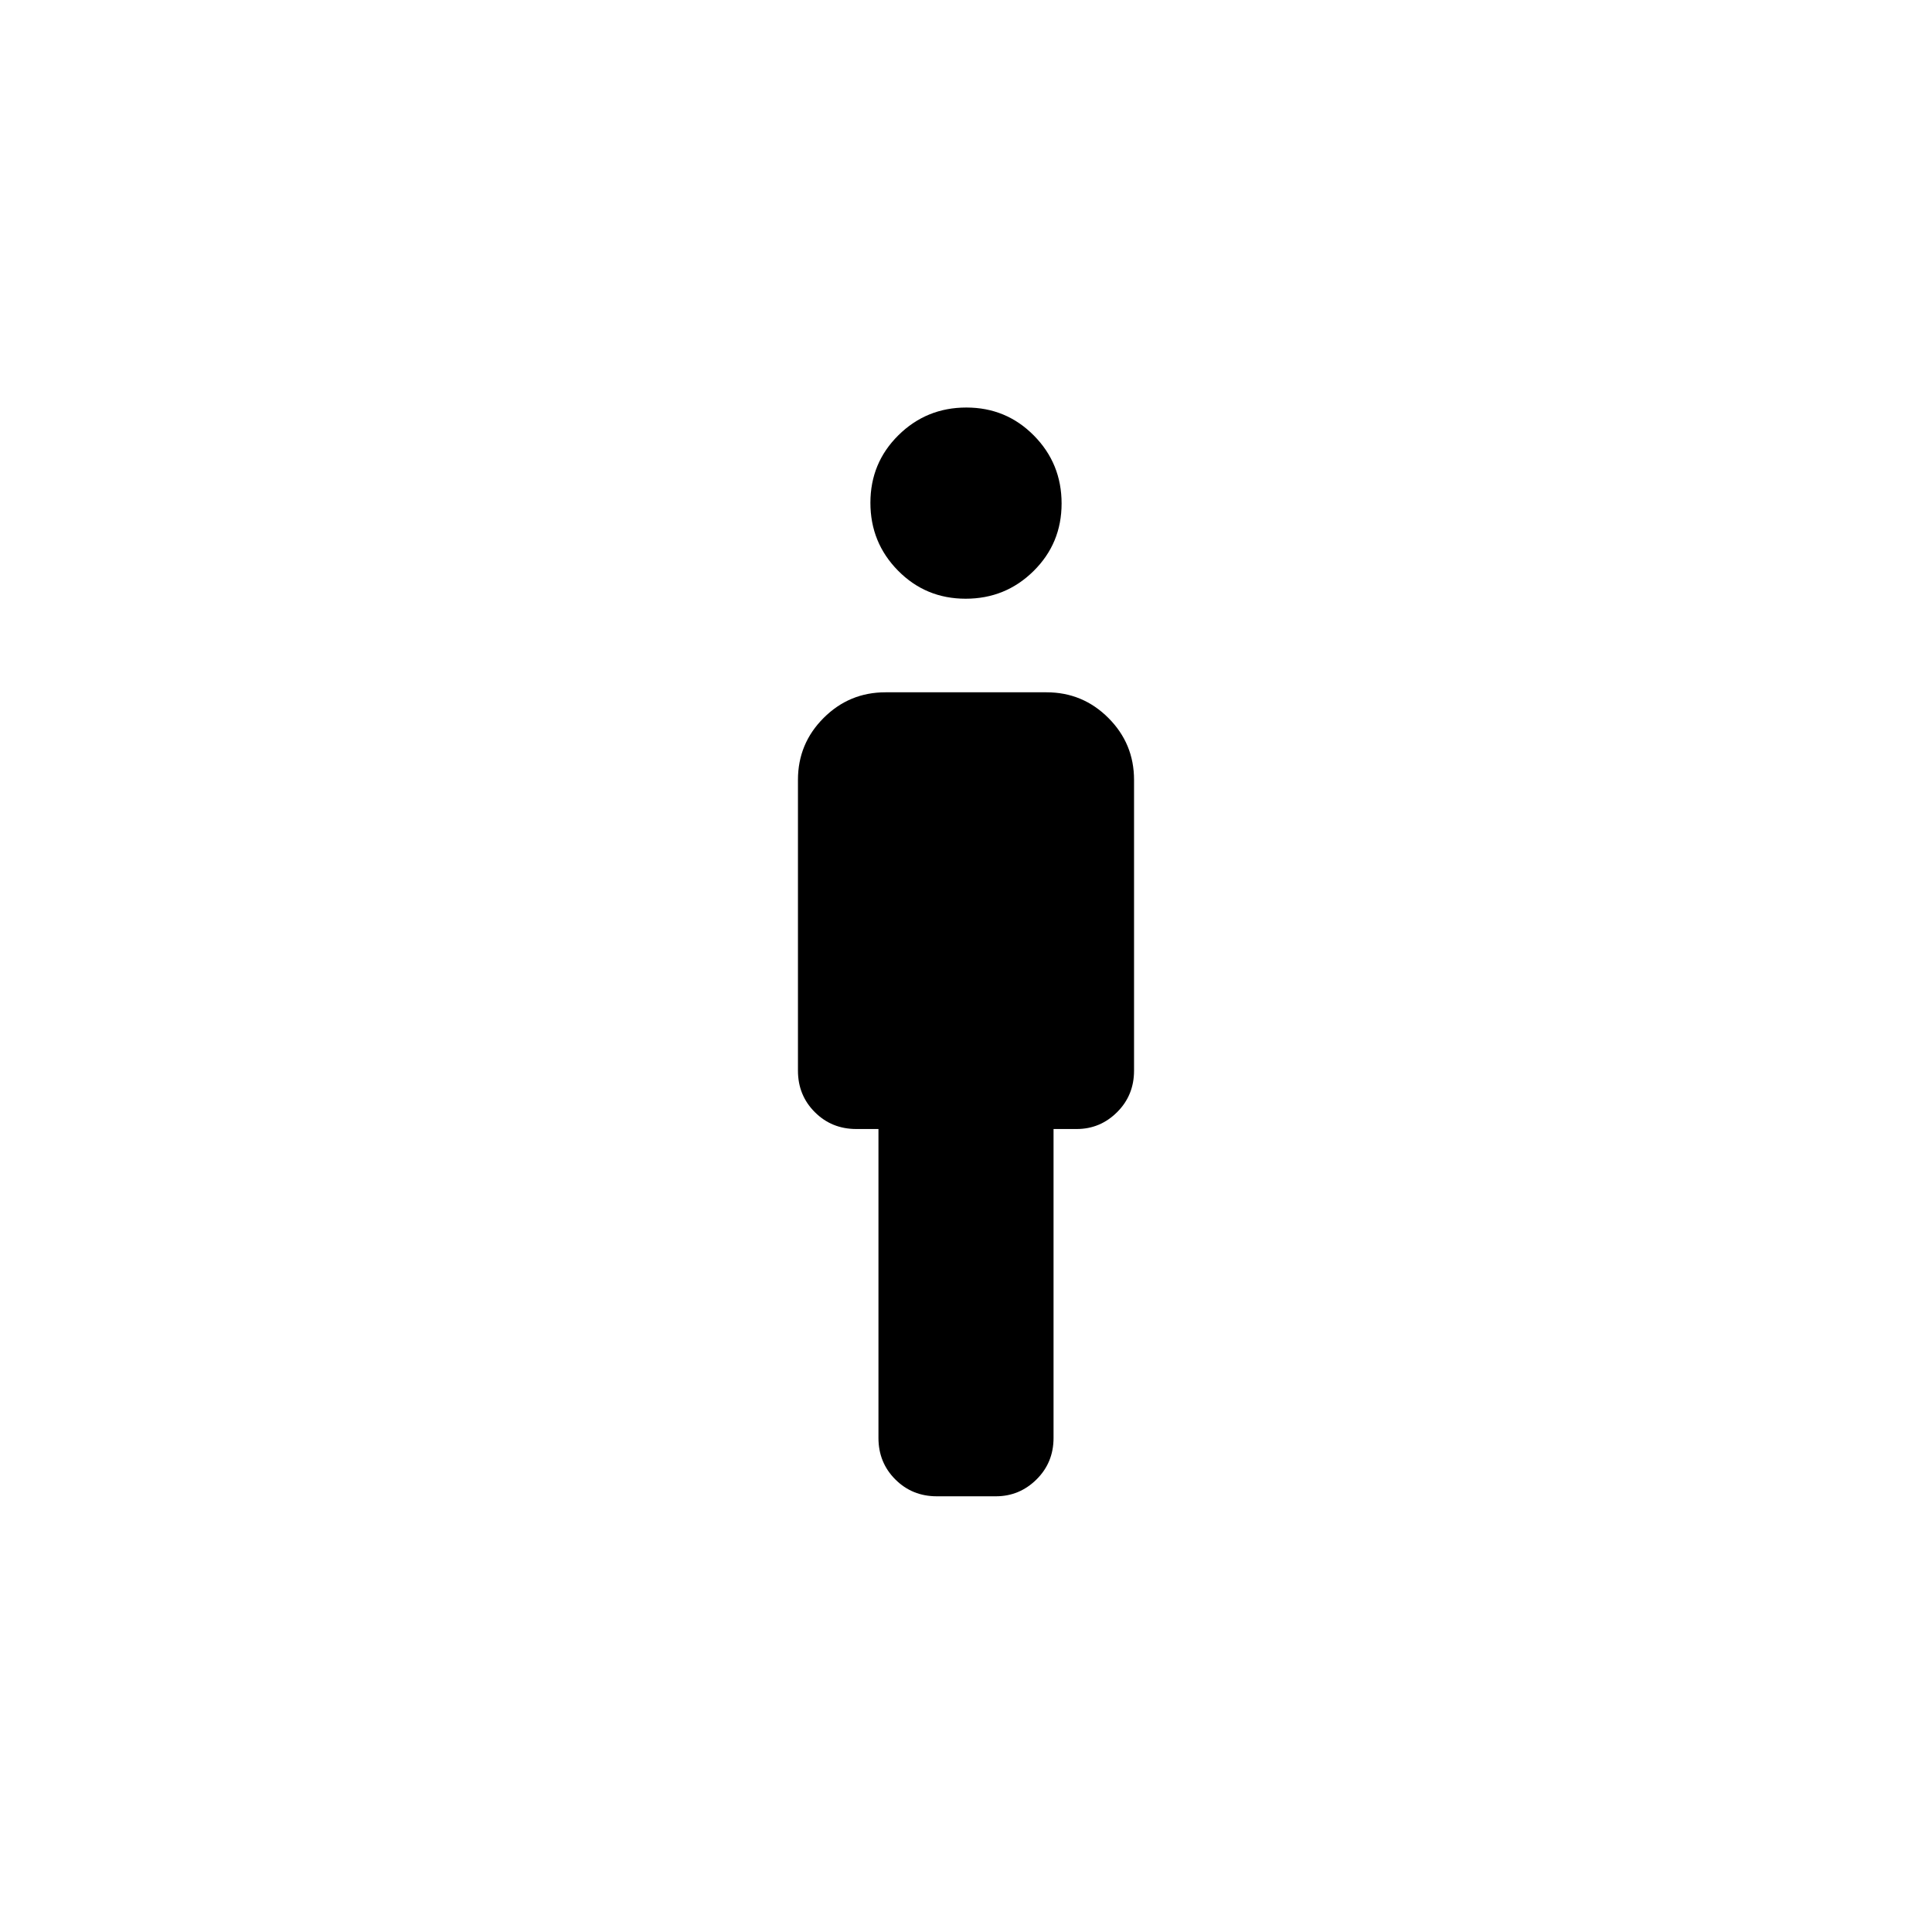 <svg xmlns="http://www.w3.org/2000/svg" height="24" viewBox="0 -960 960 960" width="24"><path d="M479.82-662.5q-19.82 0-33.57-13.93-13.75-13.92-13.75-33.75 0-19.82 13.93-33.57 13.92-13.75 33.75-13.75 19.82 0 33.57 13.93 13.75 13.92 13.75 33.75 0 19.82-13.93 33.57-13.92 13.75-33.75 13.75Zm-43.32 417V-399h-11q-12.25 0-20.62-8.38-8.38-8.37-8.38-20.62v-144.5q0-18.01 12.75-30.75Q421.99-616 440-616h80q18.01 0 30.75 12.75 12.75 12.74 12.75 30.75V-428q0 12.25-8.41 20.62Q546.67-399 535-399h-11.5v153.5q0 12.25-8.46 20.62-8.46 8.38-20.21 8.38H465.5q-12.25 0-20.62-8.38-8.38-8.37-8.38-20.62Z"/></svg>